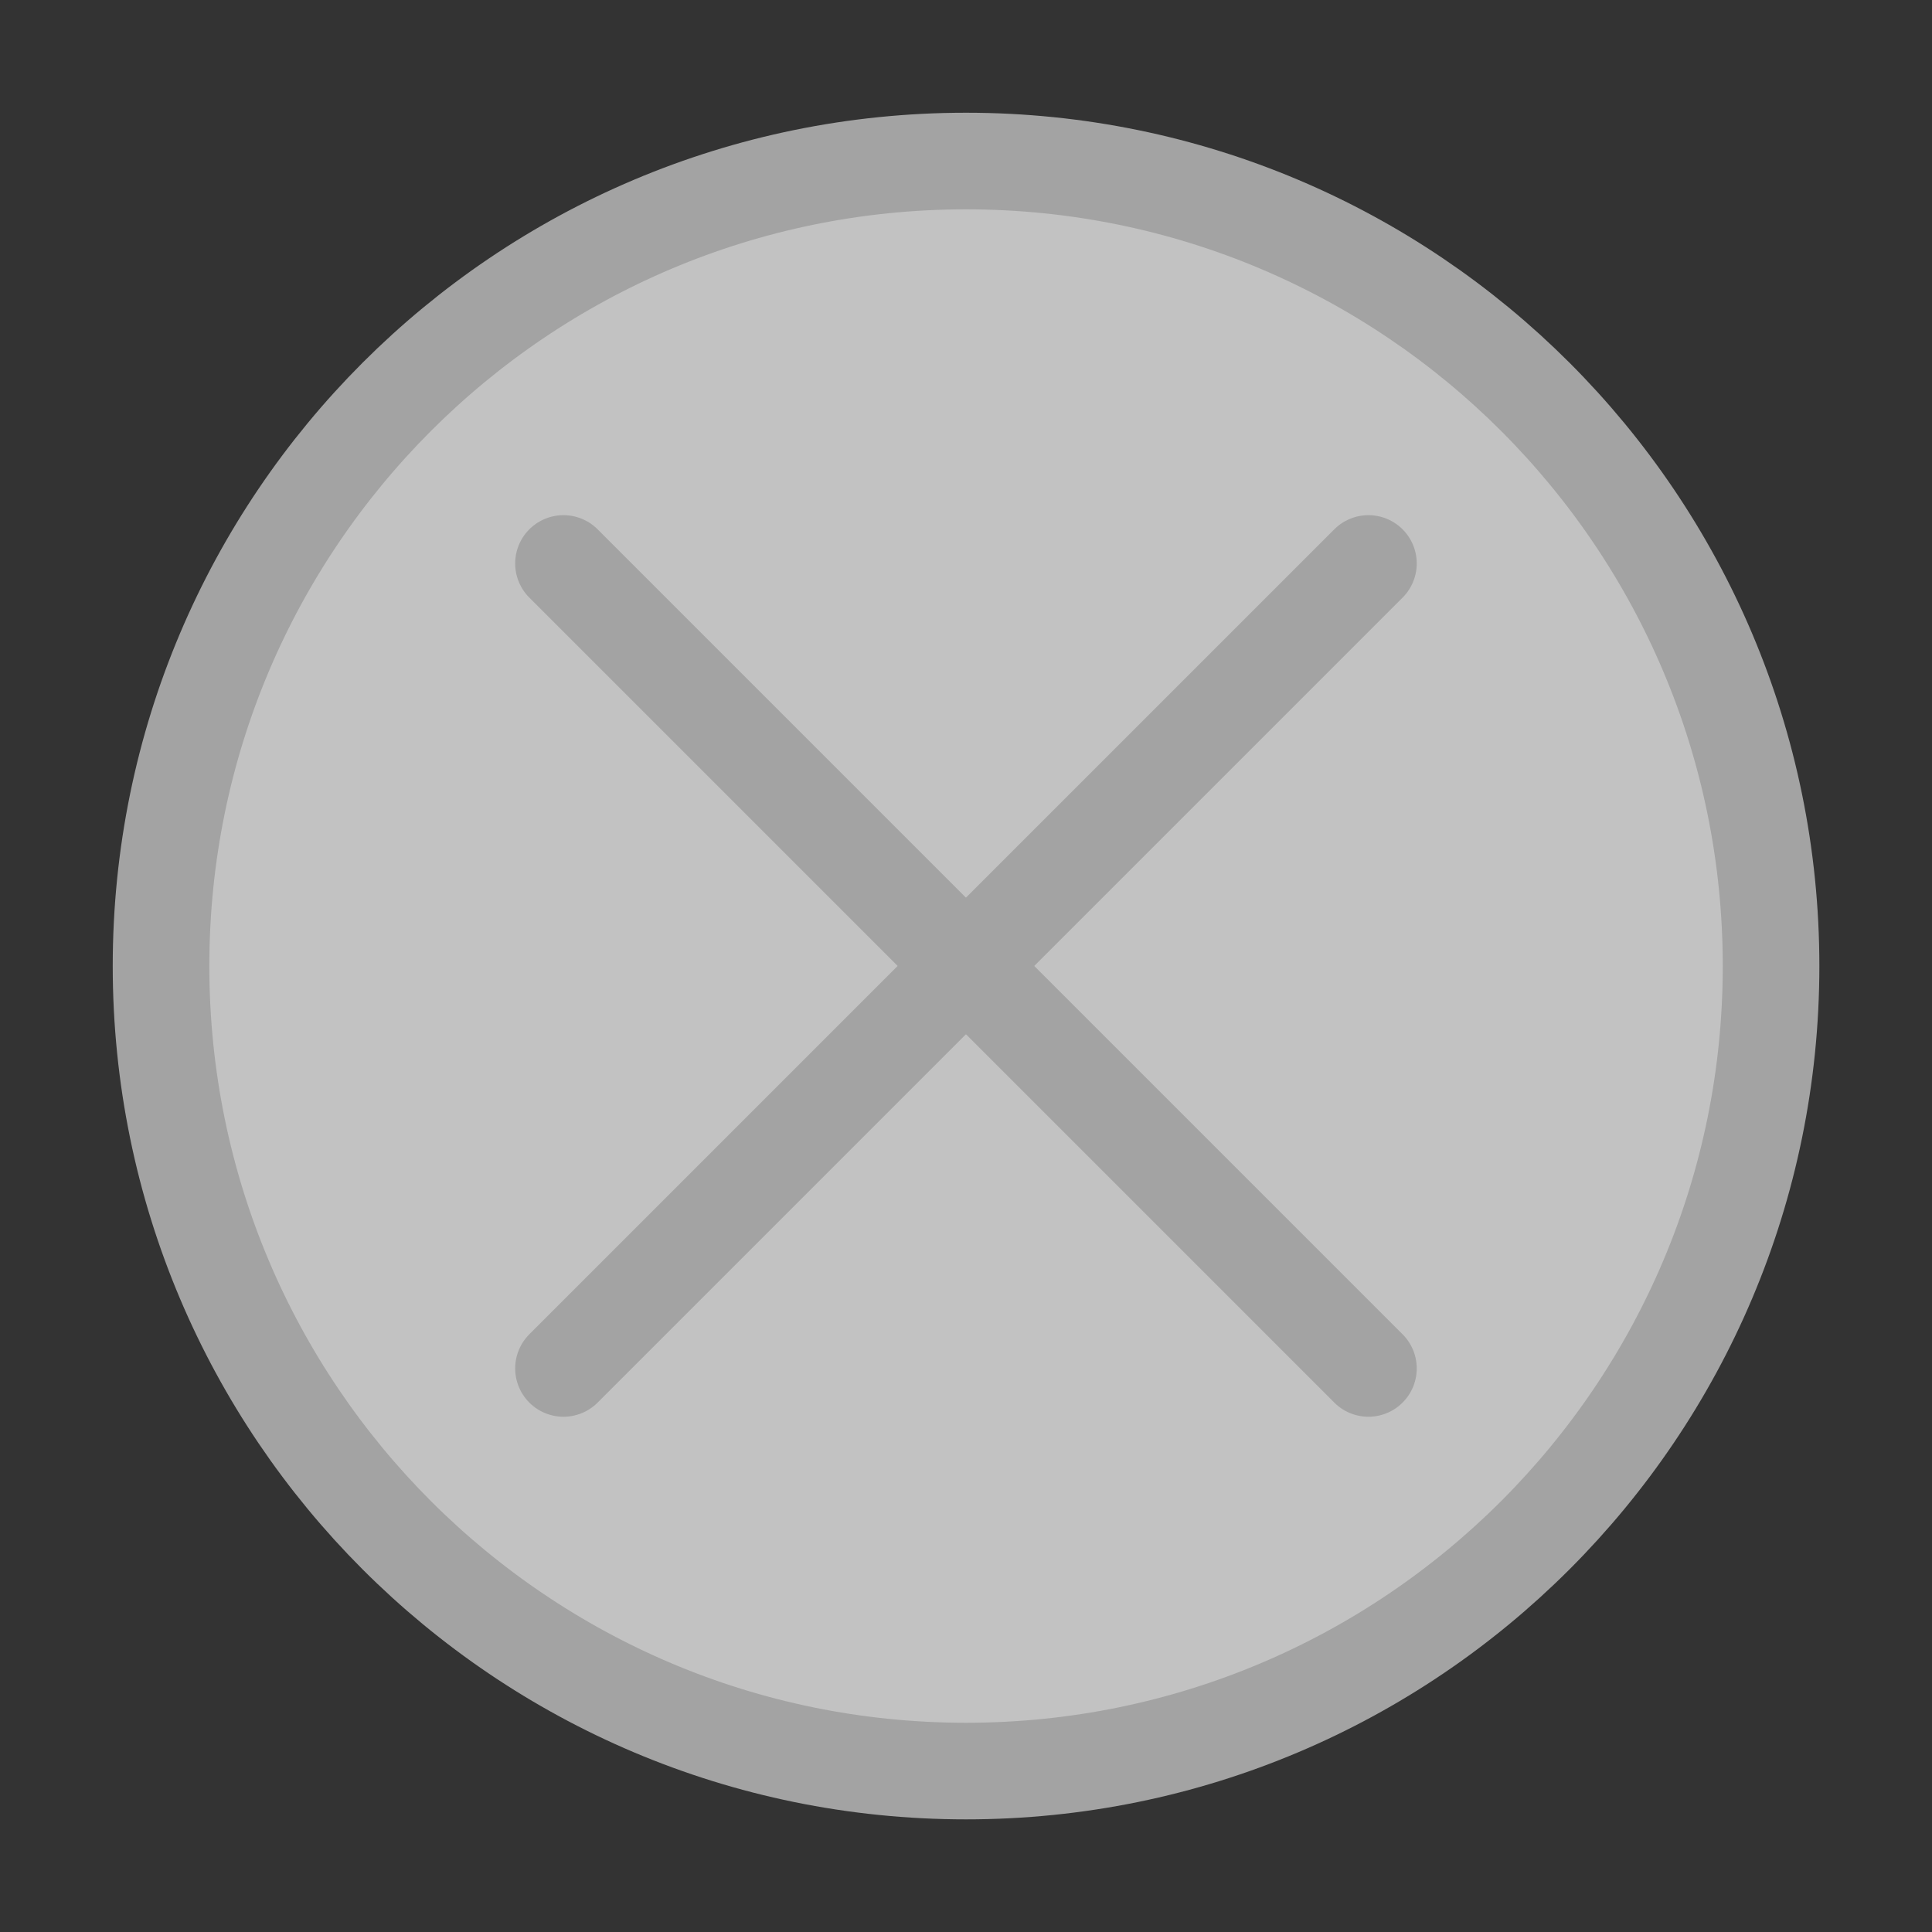 <svg width="20" height="20" viewBox="0 0 20 20" fill="none" xmlns="http://www.w3.org/2000/svg">
<rect x="0" y="0" width="20" height="20" fill="#333333" stroke="none"/>
<path d="M10 18.334C14.603 18.334 18.334 14.603 18.334 10C18.334 5.398 14.603 1.667 10 1.667C5.398 1.667 1.667 5.398 1.667 10C1.667 14.603 5.398 18.334 10 18.334Z" fill="white" fill-opacity="0.7" stroke="#A3A3A3" stroke-linecap="round" stroke-linejoin="round"/>
<path d="M14.166 5.833L5.833 14.166" stroke="#A3A3A3" stroke-linecap="round" stroke-linejoin="round"/>
<path d="M5.833 5.833L14.166 14.166" stroke="#A3A3A3" stroke-linecap="round" stroke-linejoin="round"/>
</svg>
